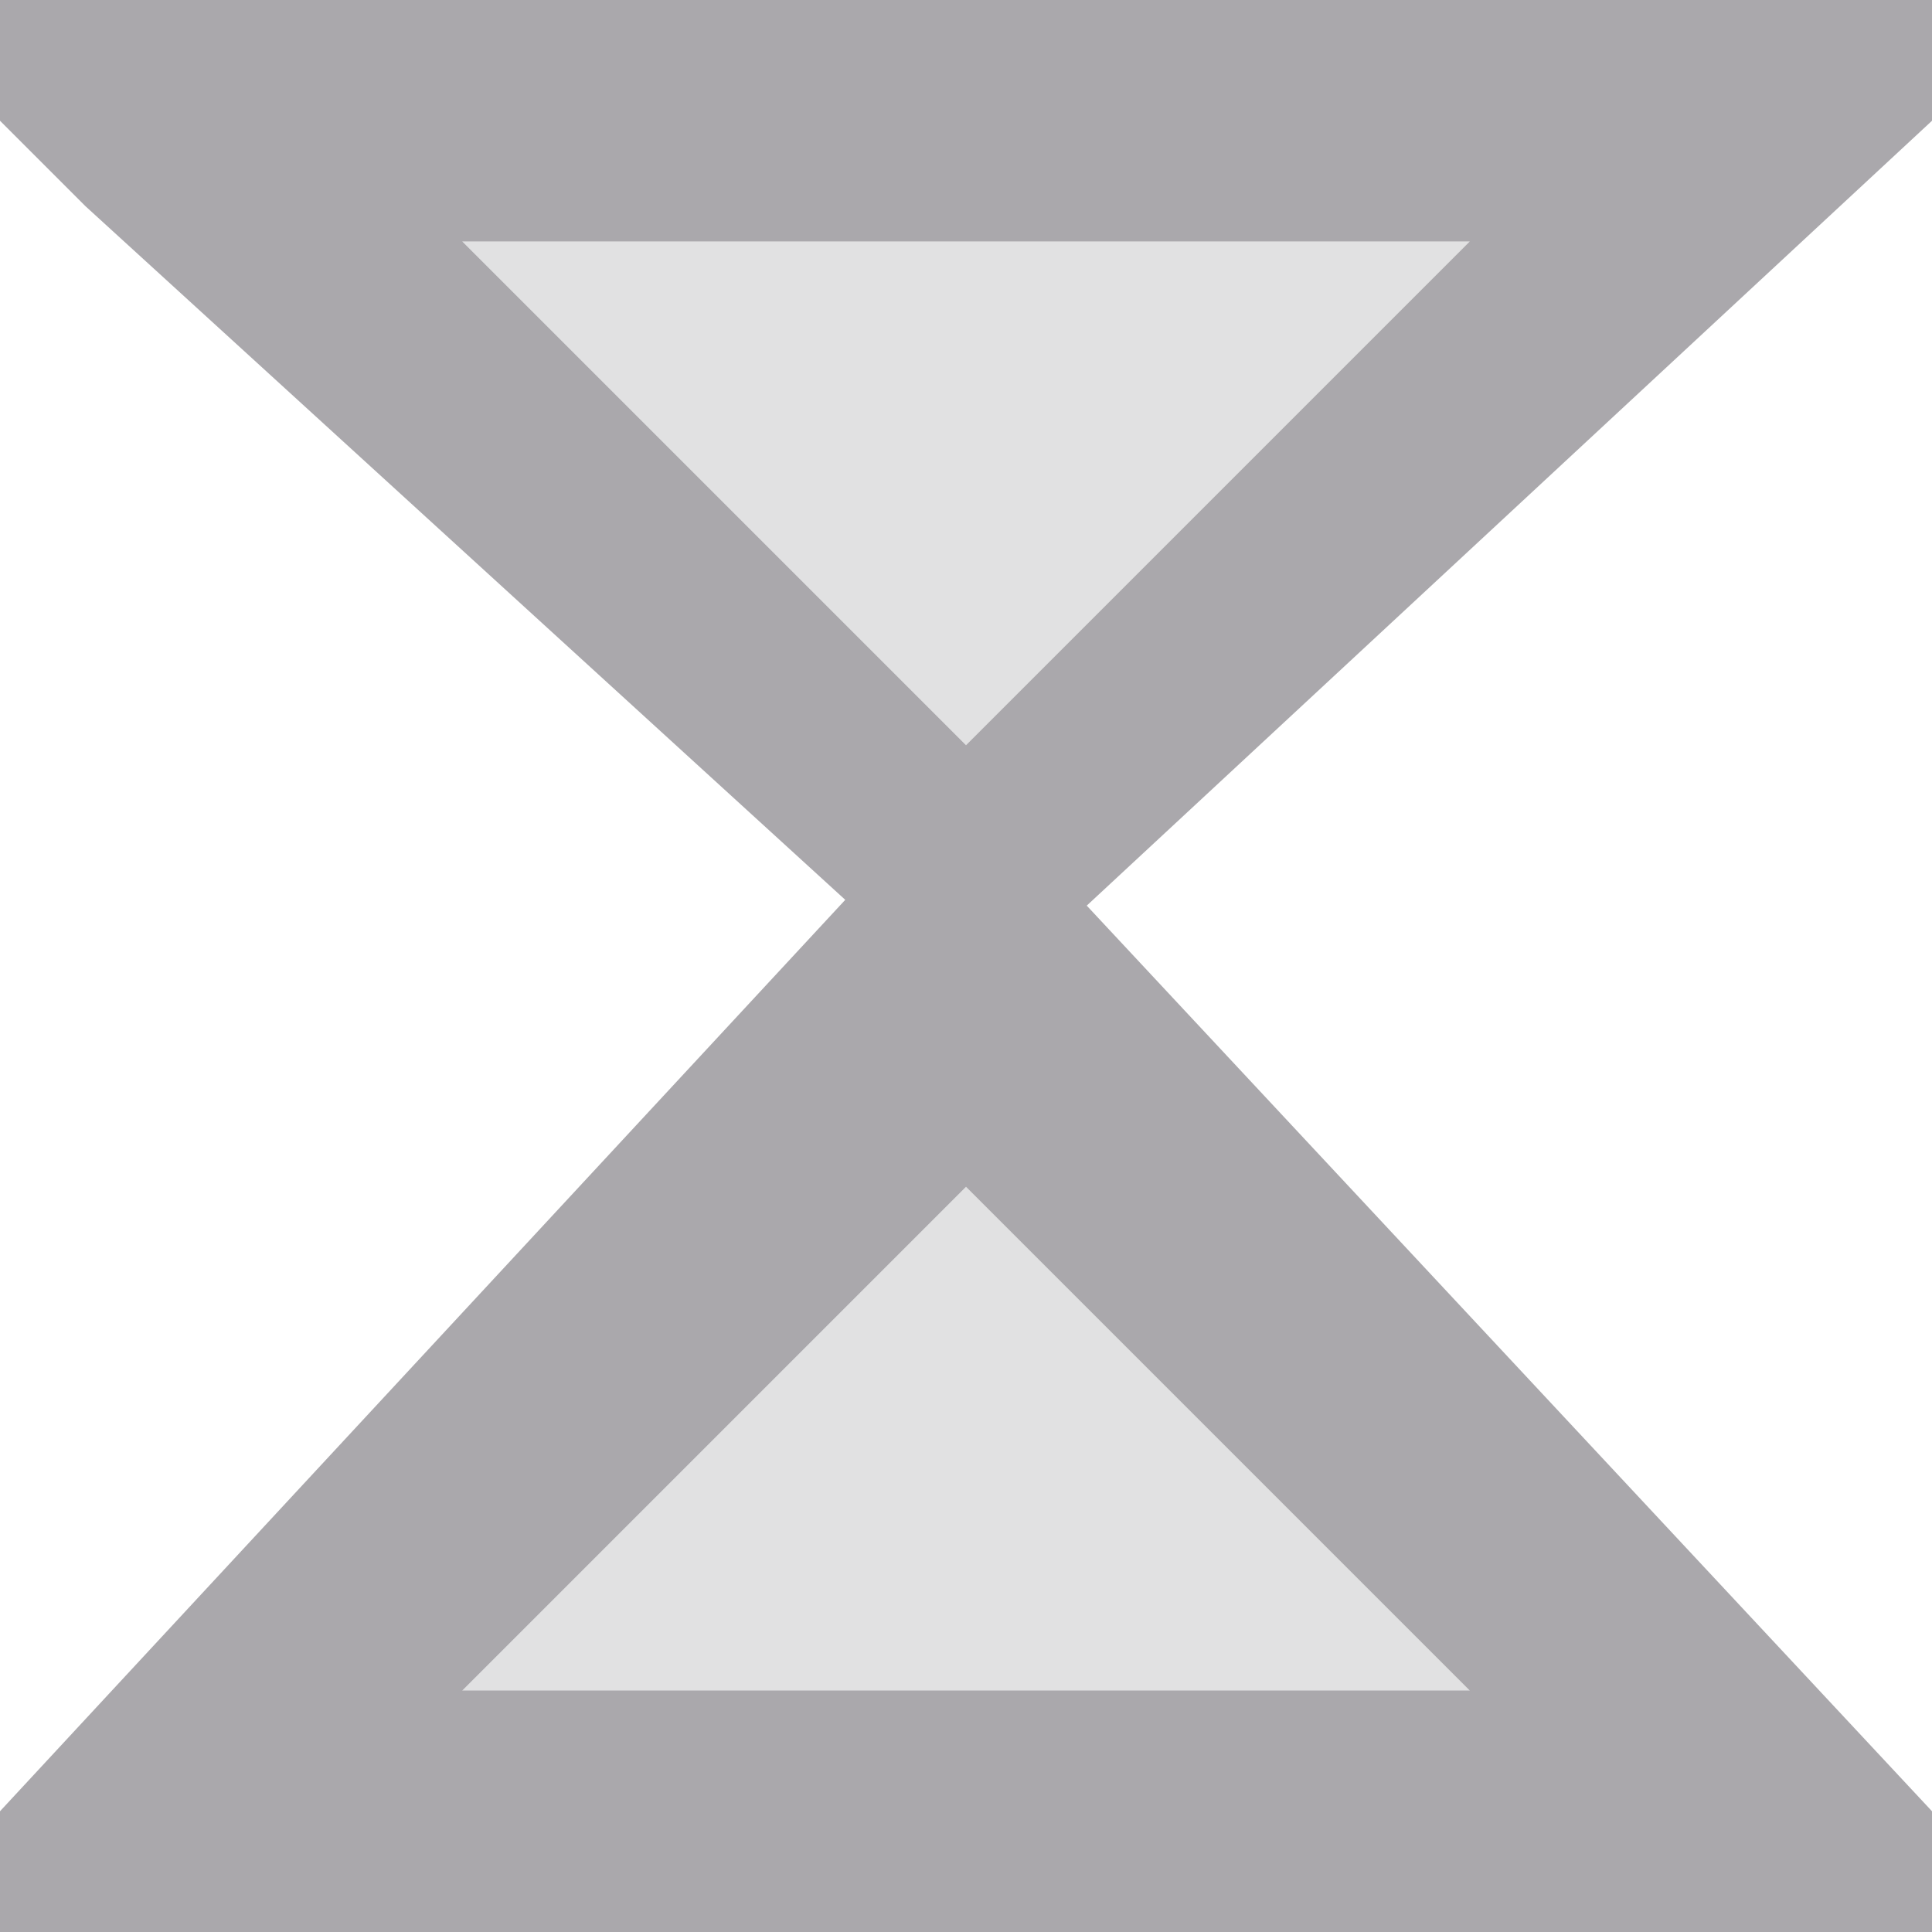 <svg viewBox="0 0 16 16" xmlns="http://www.w3.org/2000/svg"><g fill="#aaa8ac"><path d="m1.414 2 6.586 4.586 6.586-4.586zm6.586 6.414-6.586 6.586h13.172z" opacity=".35"/><path d="m0 0v1l.707.707 6.293 5.745-7 7.548v1h16v-1l-7-7.5 7-6.5v-1zm3.828 2h8.344l-4.172 4.172zm4.172 7.828 4.172 4.172h-8.344z"/></g></svg>